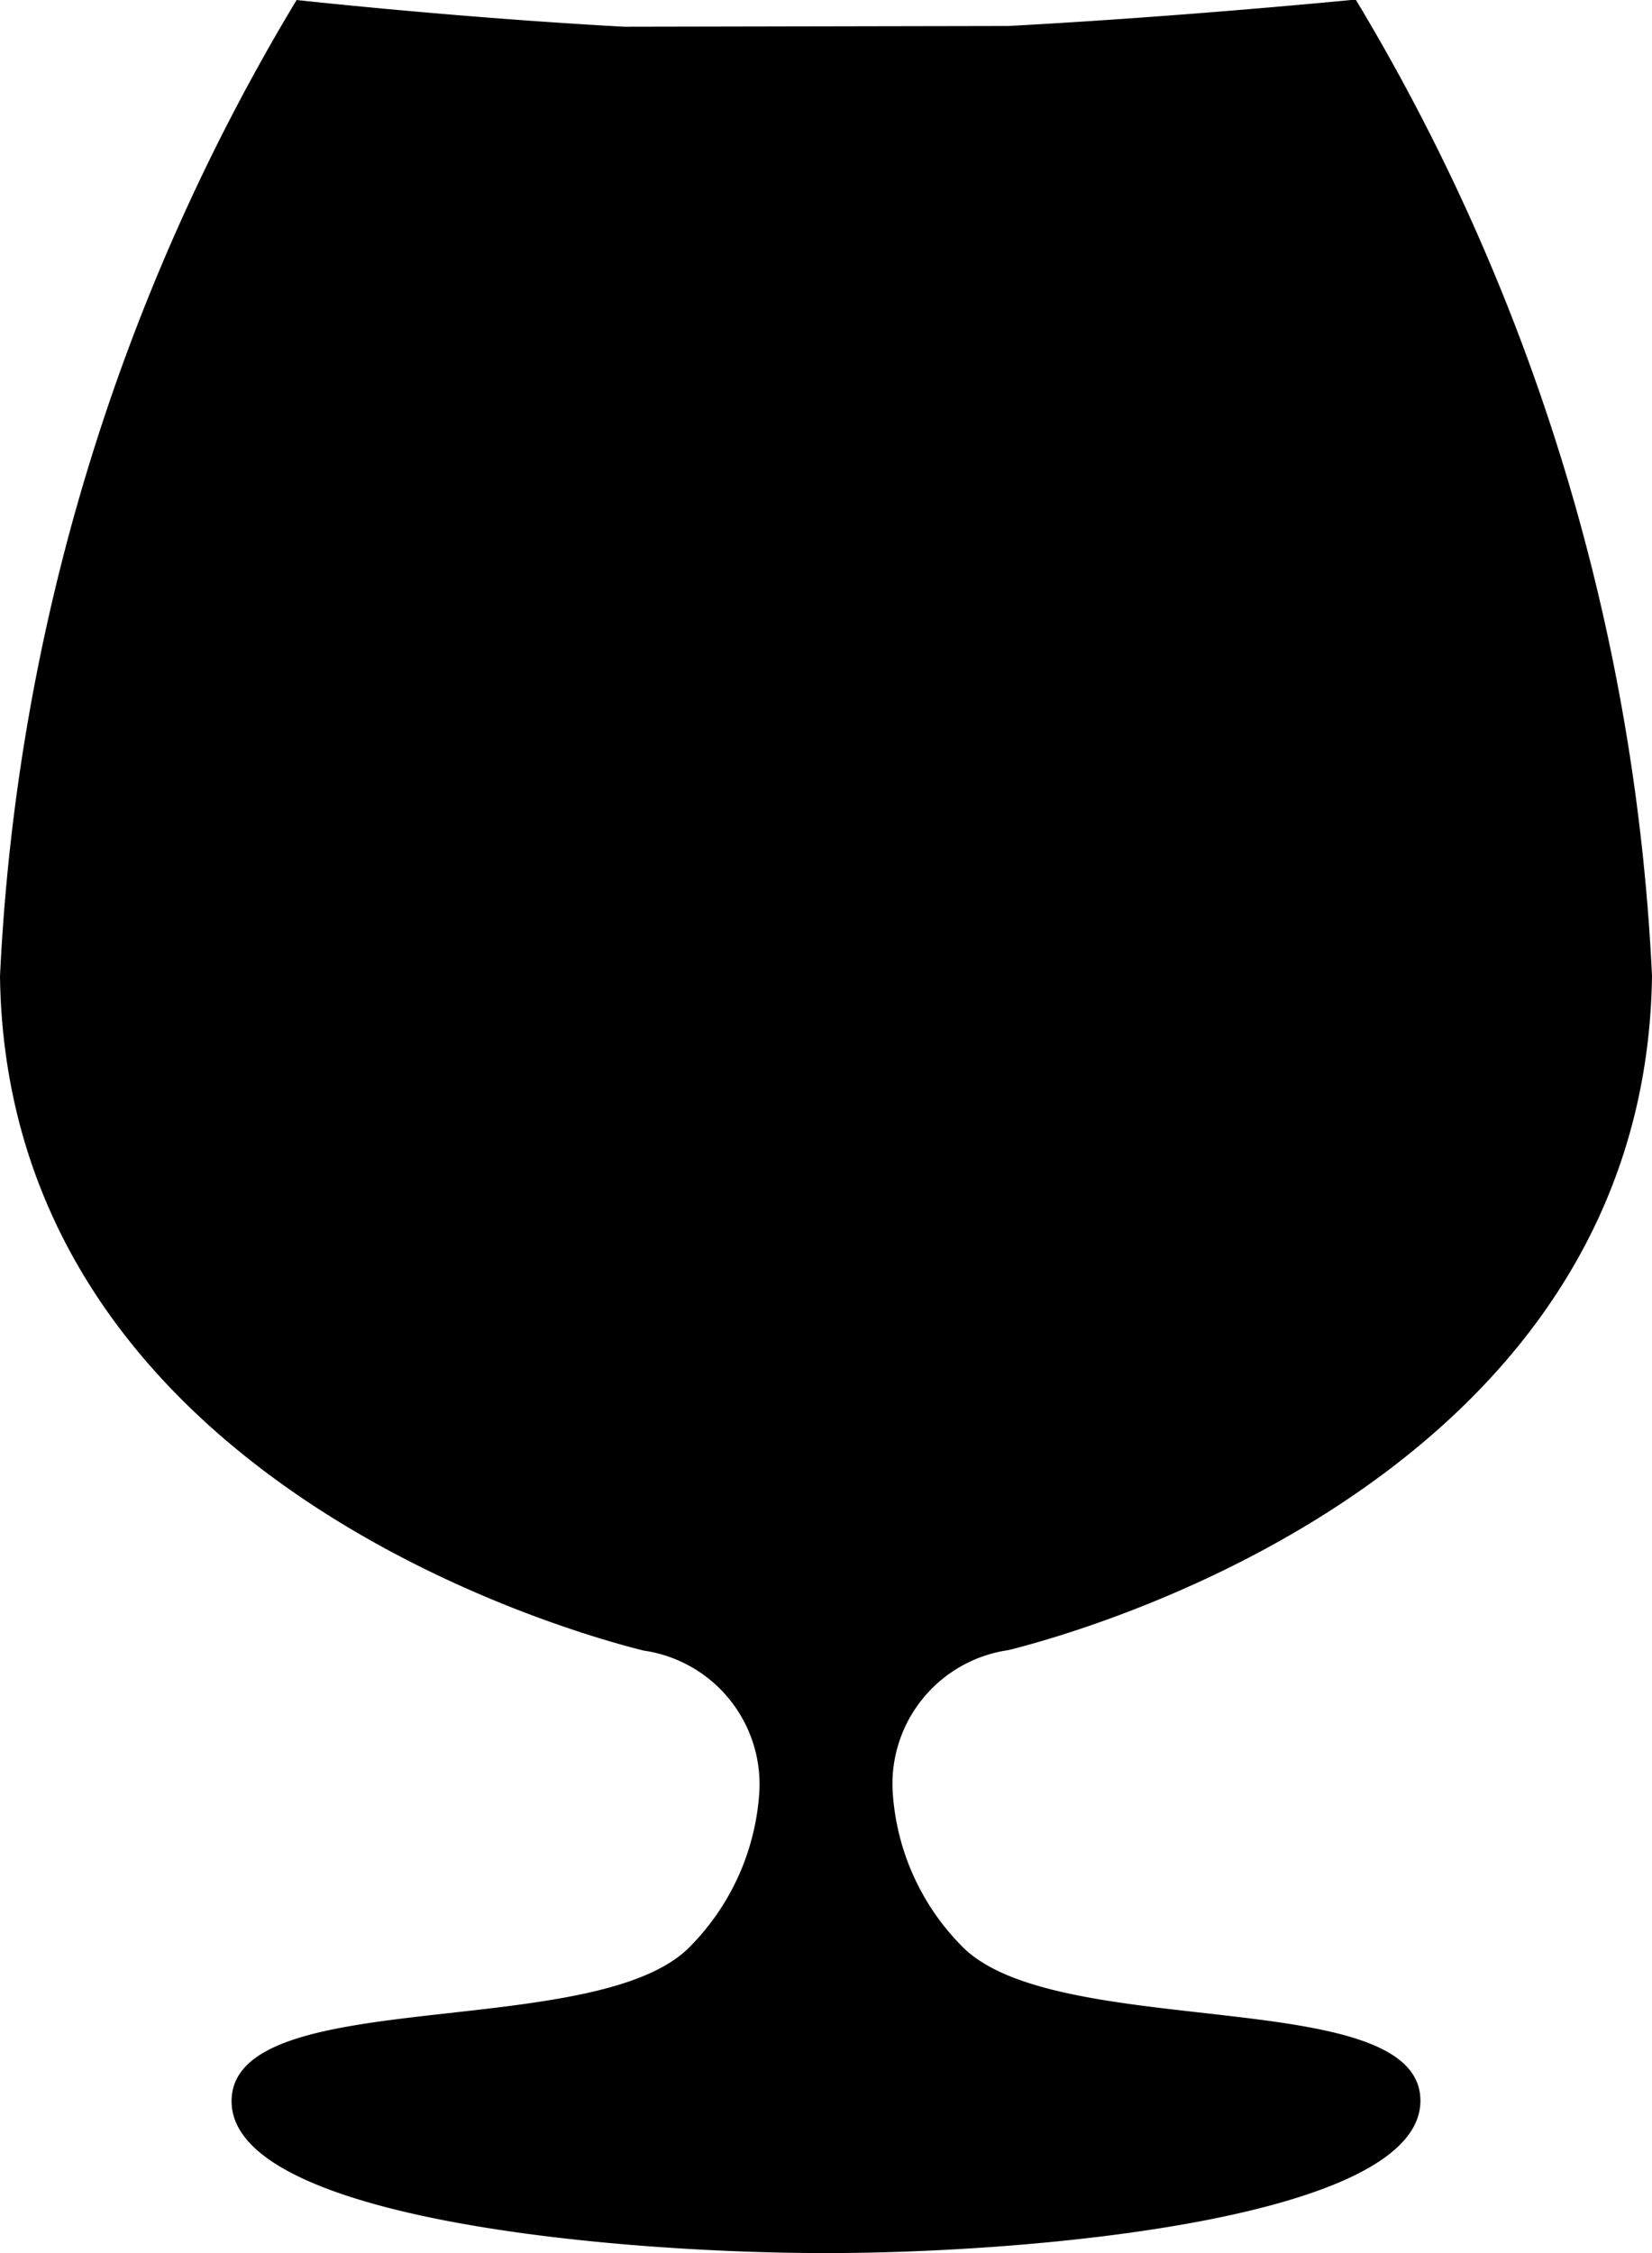 <svg xmlns="http://www.w3.org/2000/svg" width="11" height="15" viewBox="0 0 11 15">
  <defs>
    <style>
      .cls-1 {
        fill-rule: evenodd;
      }
    </style>
  </defs>
  <path class="cls-1" d="M258.156,378.178c-1.13-.062-2.181-0.178-2.181-0.178A13.852,13.852,0,0,0,254,384.5c0.045,3.271,3.651,4.331,4.286,4.489a0.9,0.9,0,0,1,.771.924,1.605,1.605,0,0,1-.454,1.038c-0.612.654-3.061,0.248-3.061,1.038S258.122,393,259.489,393h0.023c1.367,0,3.946-.229,3.946-1.014s-2.45-.384-3.062-1.038a1.6,1.6,0,0,1-.453-1.038,0.9,0.9,0,0,1,.771-0.924c0.635-.158,4.241-1.218,4.286-4.489a13.864,13.864,0,0,0-1.973-6.5s-1.137.113-2.313,0.176" transform="translate(-254 -378)"/>
</svg>
